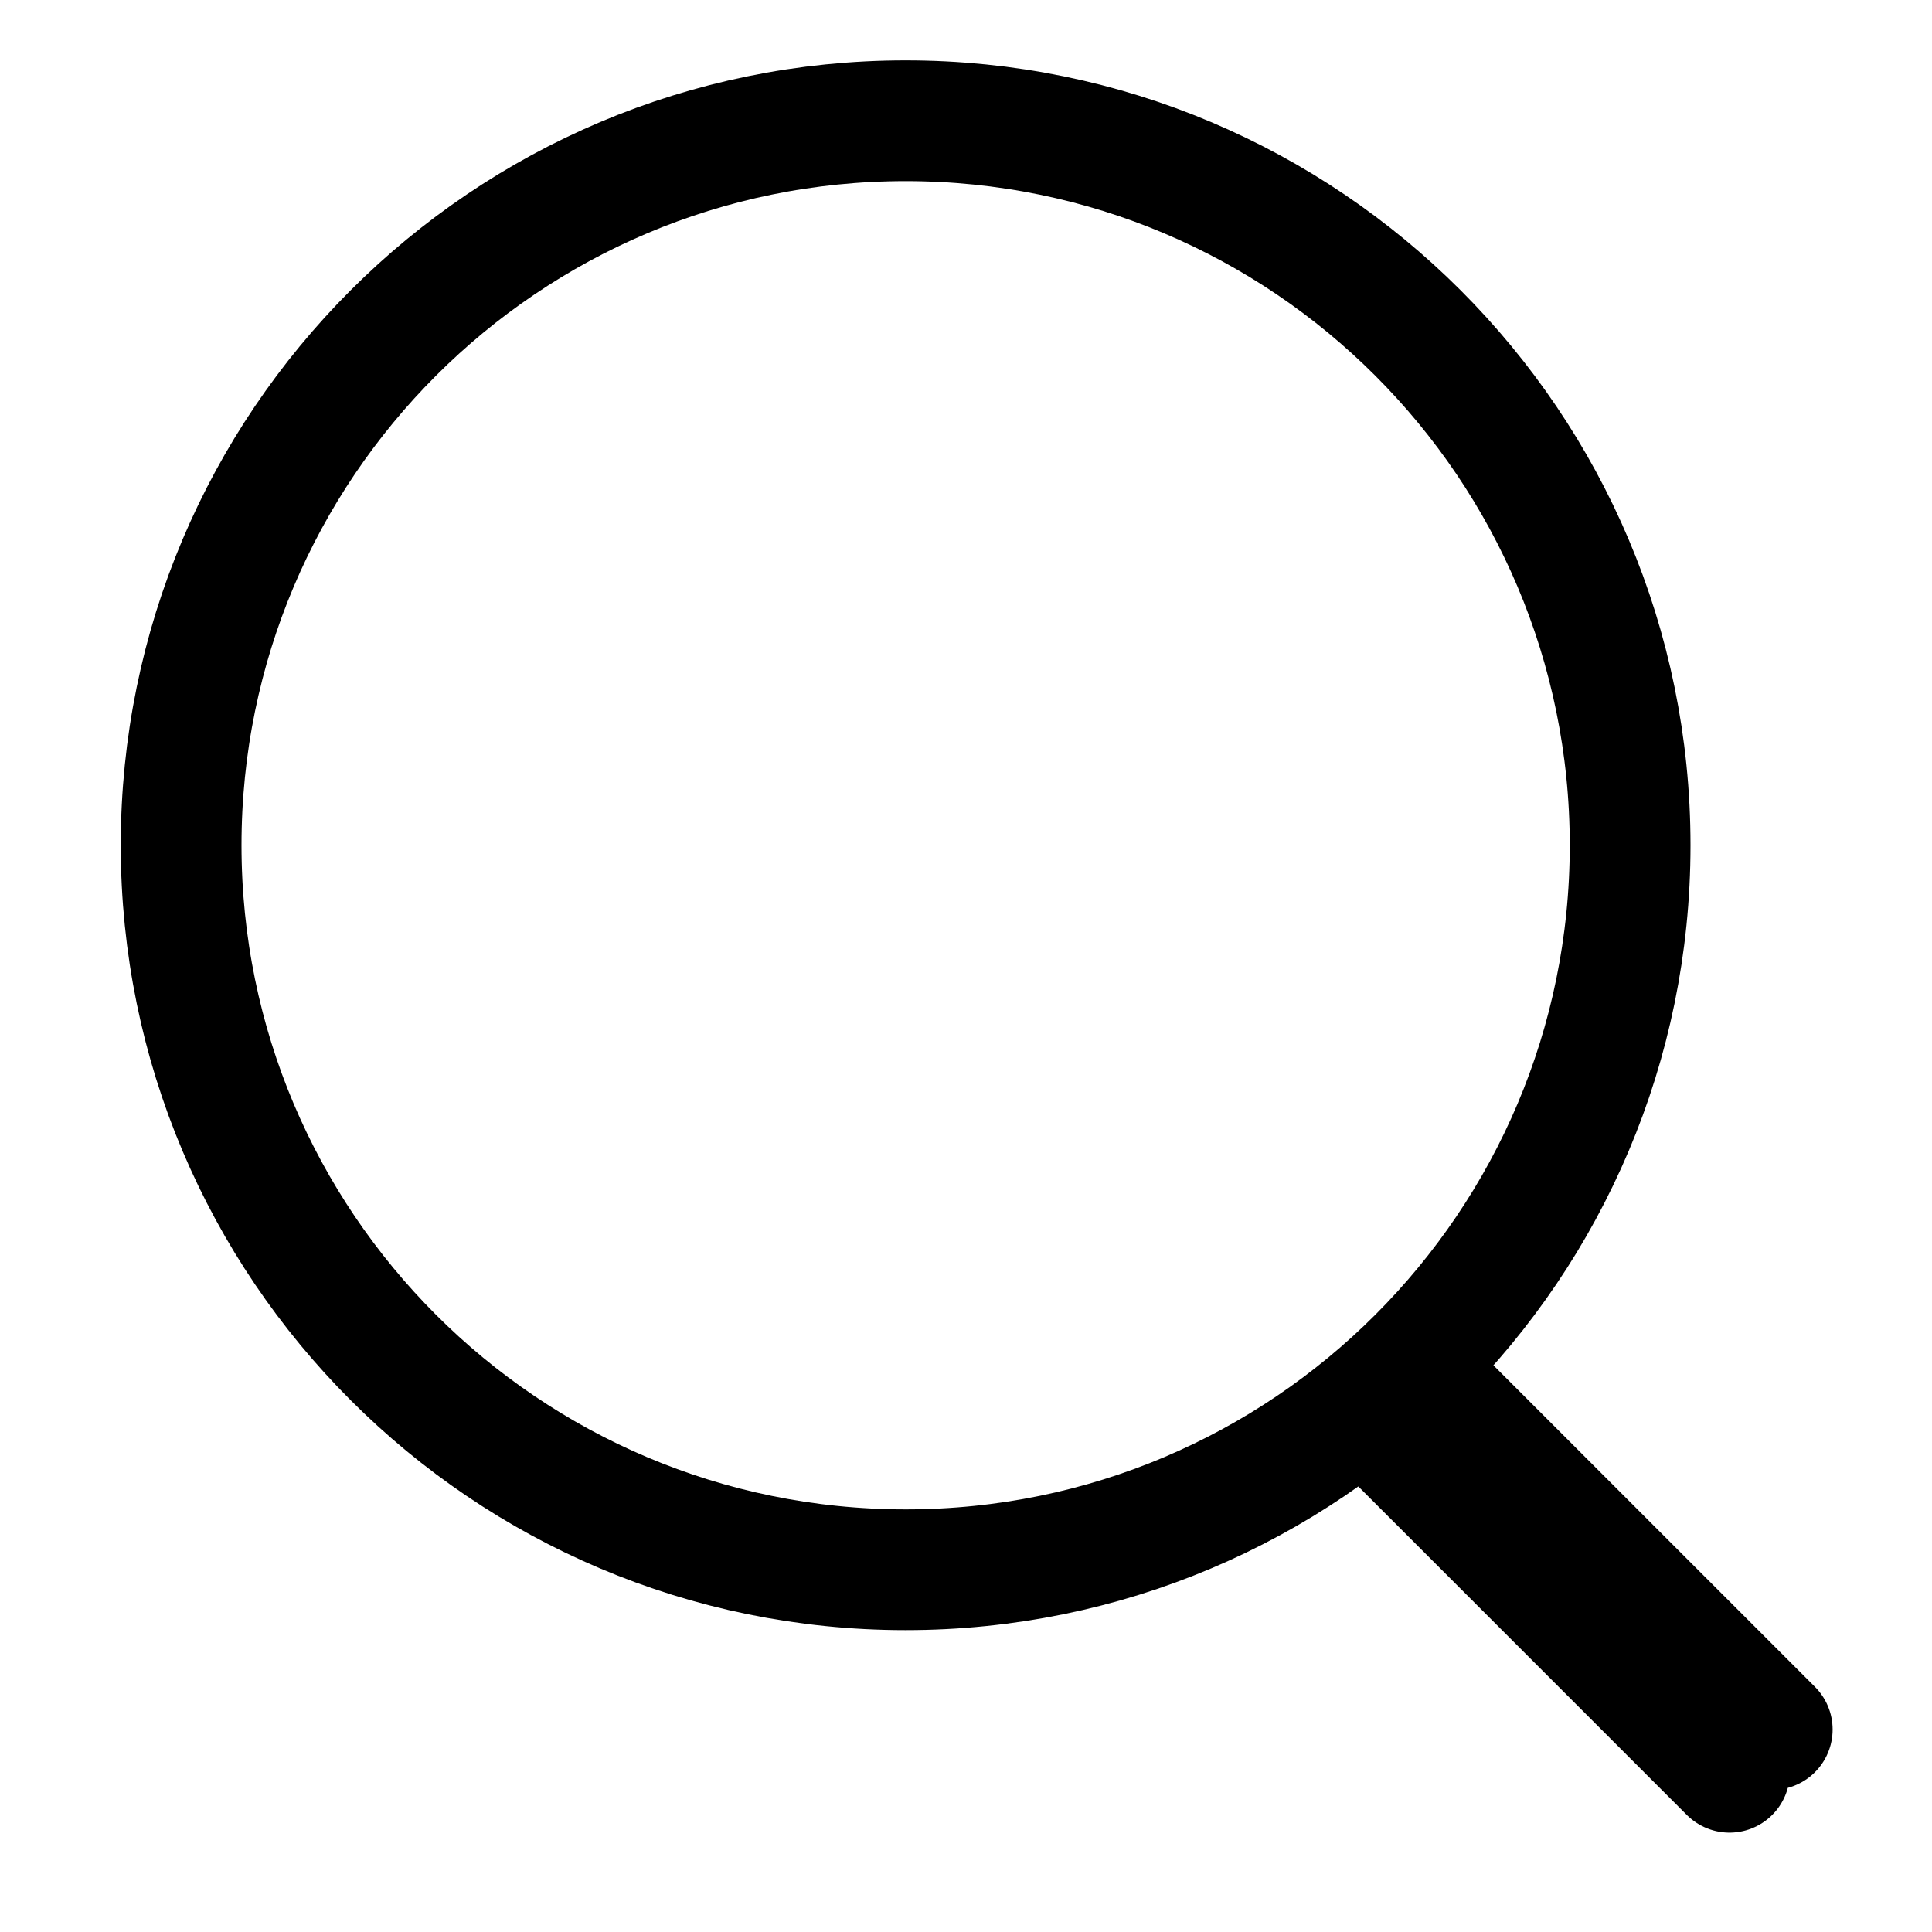 <svg fill="none" stroke="currentcolor" stroke-linecap="round" stroke-linejoin="round" stroke-width="6.25%" width="32" height="32" viewBox="0 0 32 32" xmlns="http://www.w3.org/2000/svg"><path d="M15 26c6.627 0 12-5.373 12-12S21.627 2 15 2 3 7.373 3 14s5.373 12 12 12zm14.354 2.646l-6-6-.708.708 6 6"/></svg>
